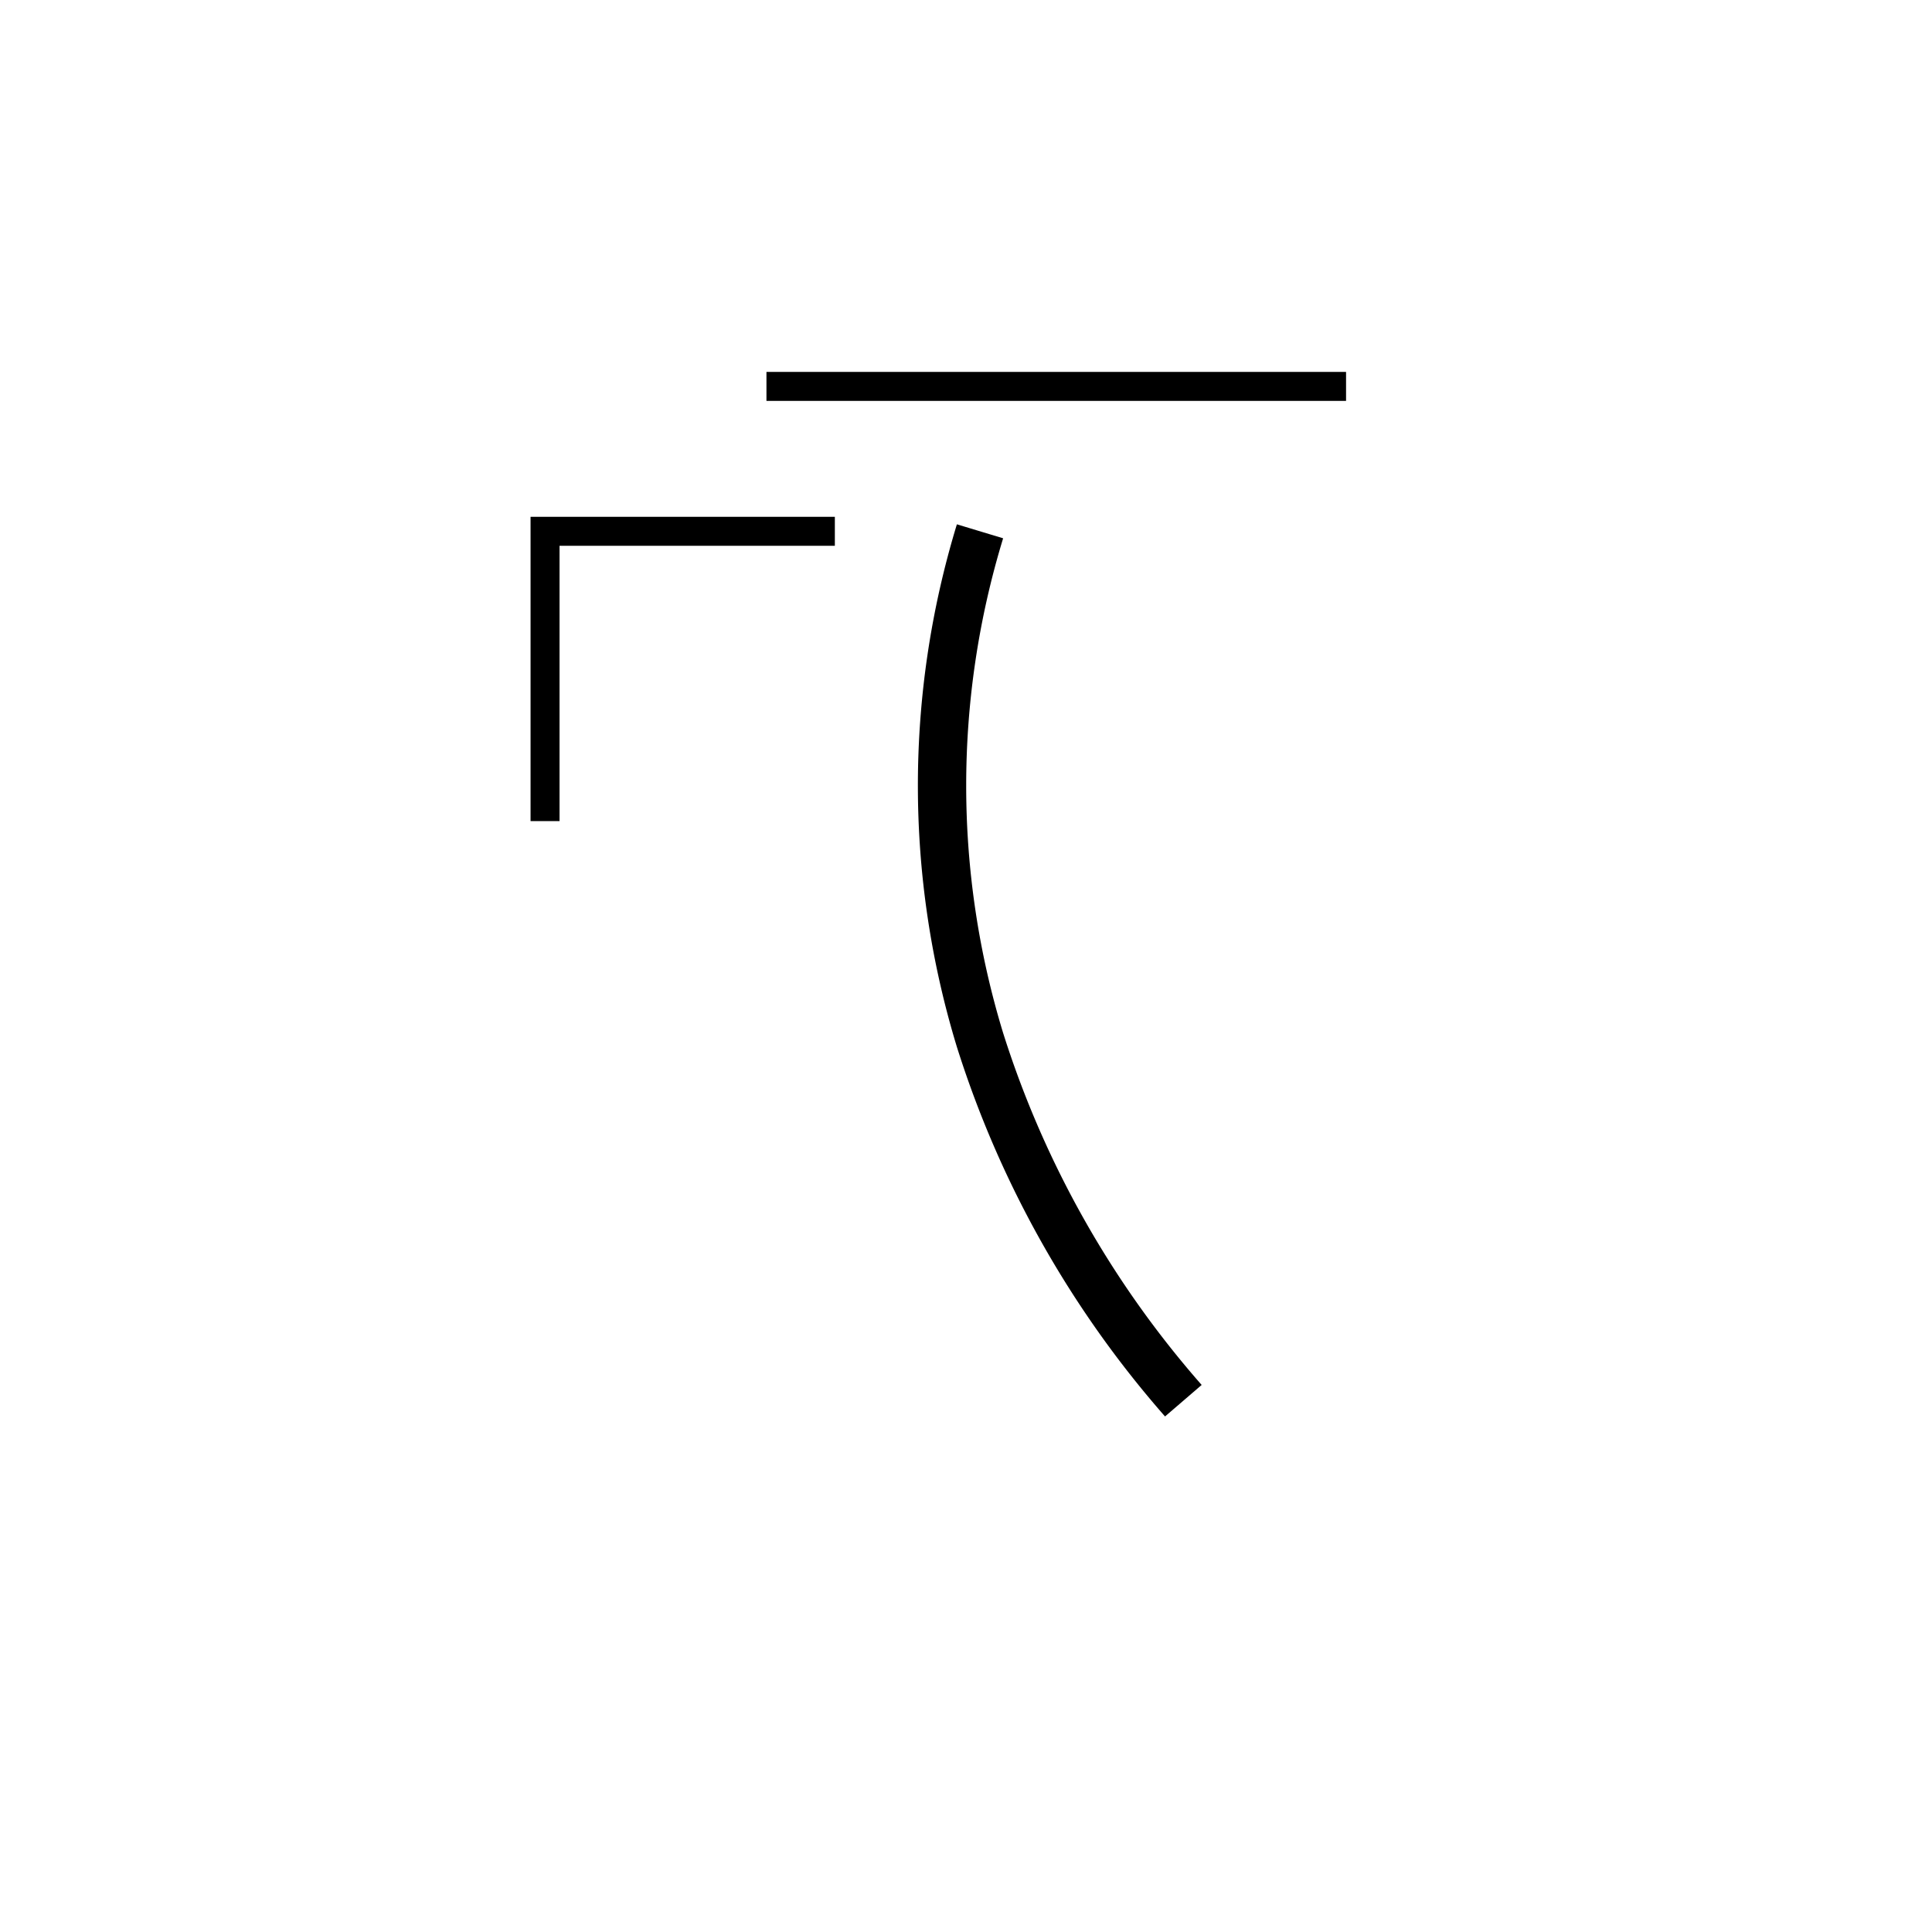 <svg data-name="Hekalqilotontli 3" xmlns="http://www.w3.org/2000/svg" viewBox="0 0 200 200"><title>i</title><polygon points="57.923 85 54.923 85 54.923 53.5 86.423 53.5 86.423 56.5 57.923 56.5 57.923 85"/><path d="M120.604,146.631a106.541,106.541,0,0,1-21.544-38.241,92.636,92.636,0,0,1-.003-54.113l4.786,1.447a87.658,87.658,0,0,0-.002,51.202,101.578,101.578,0,0,0,20.555,36.443Z"/><rect x="79.343" y="38.5" width="60" height="3"/></svg>